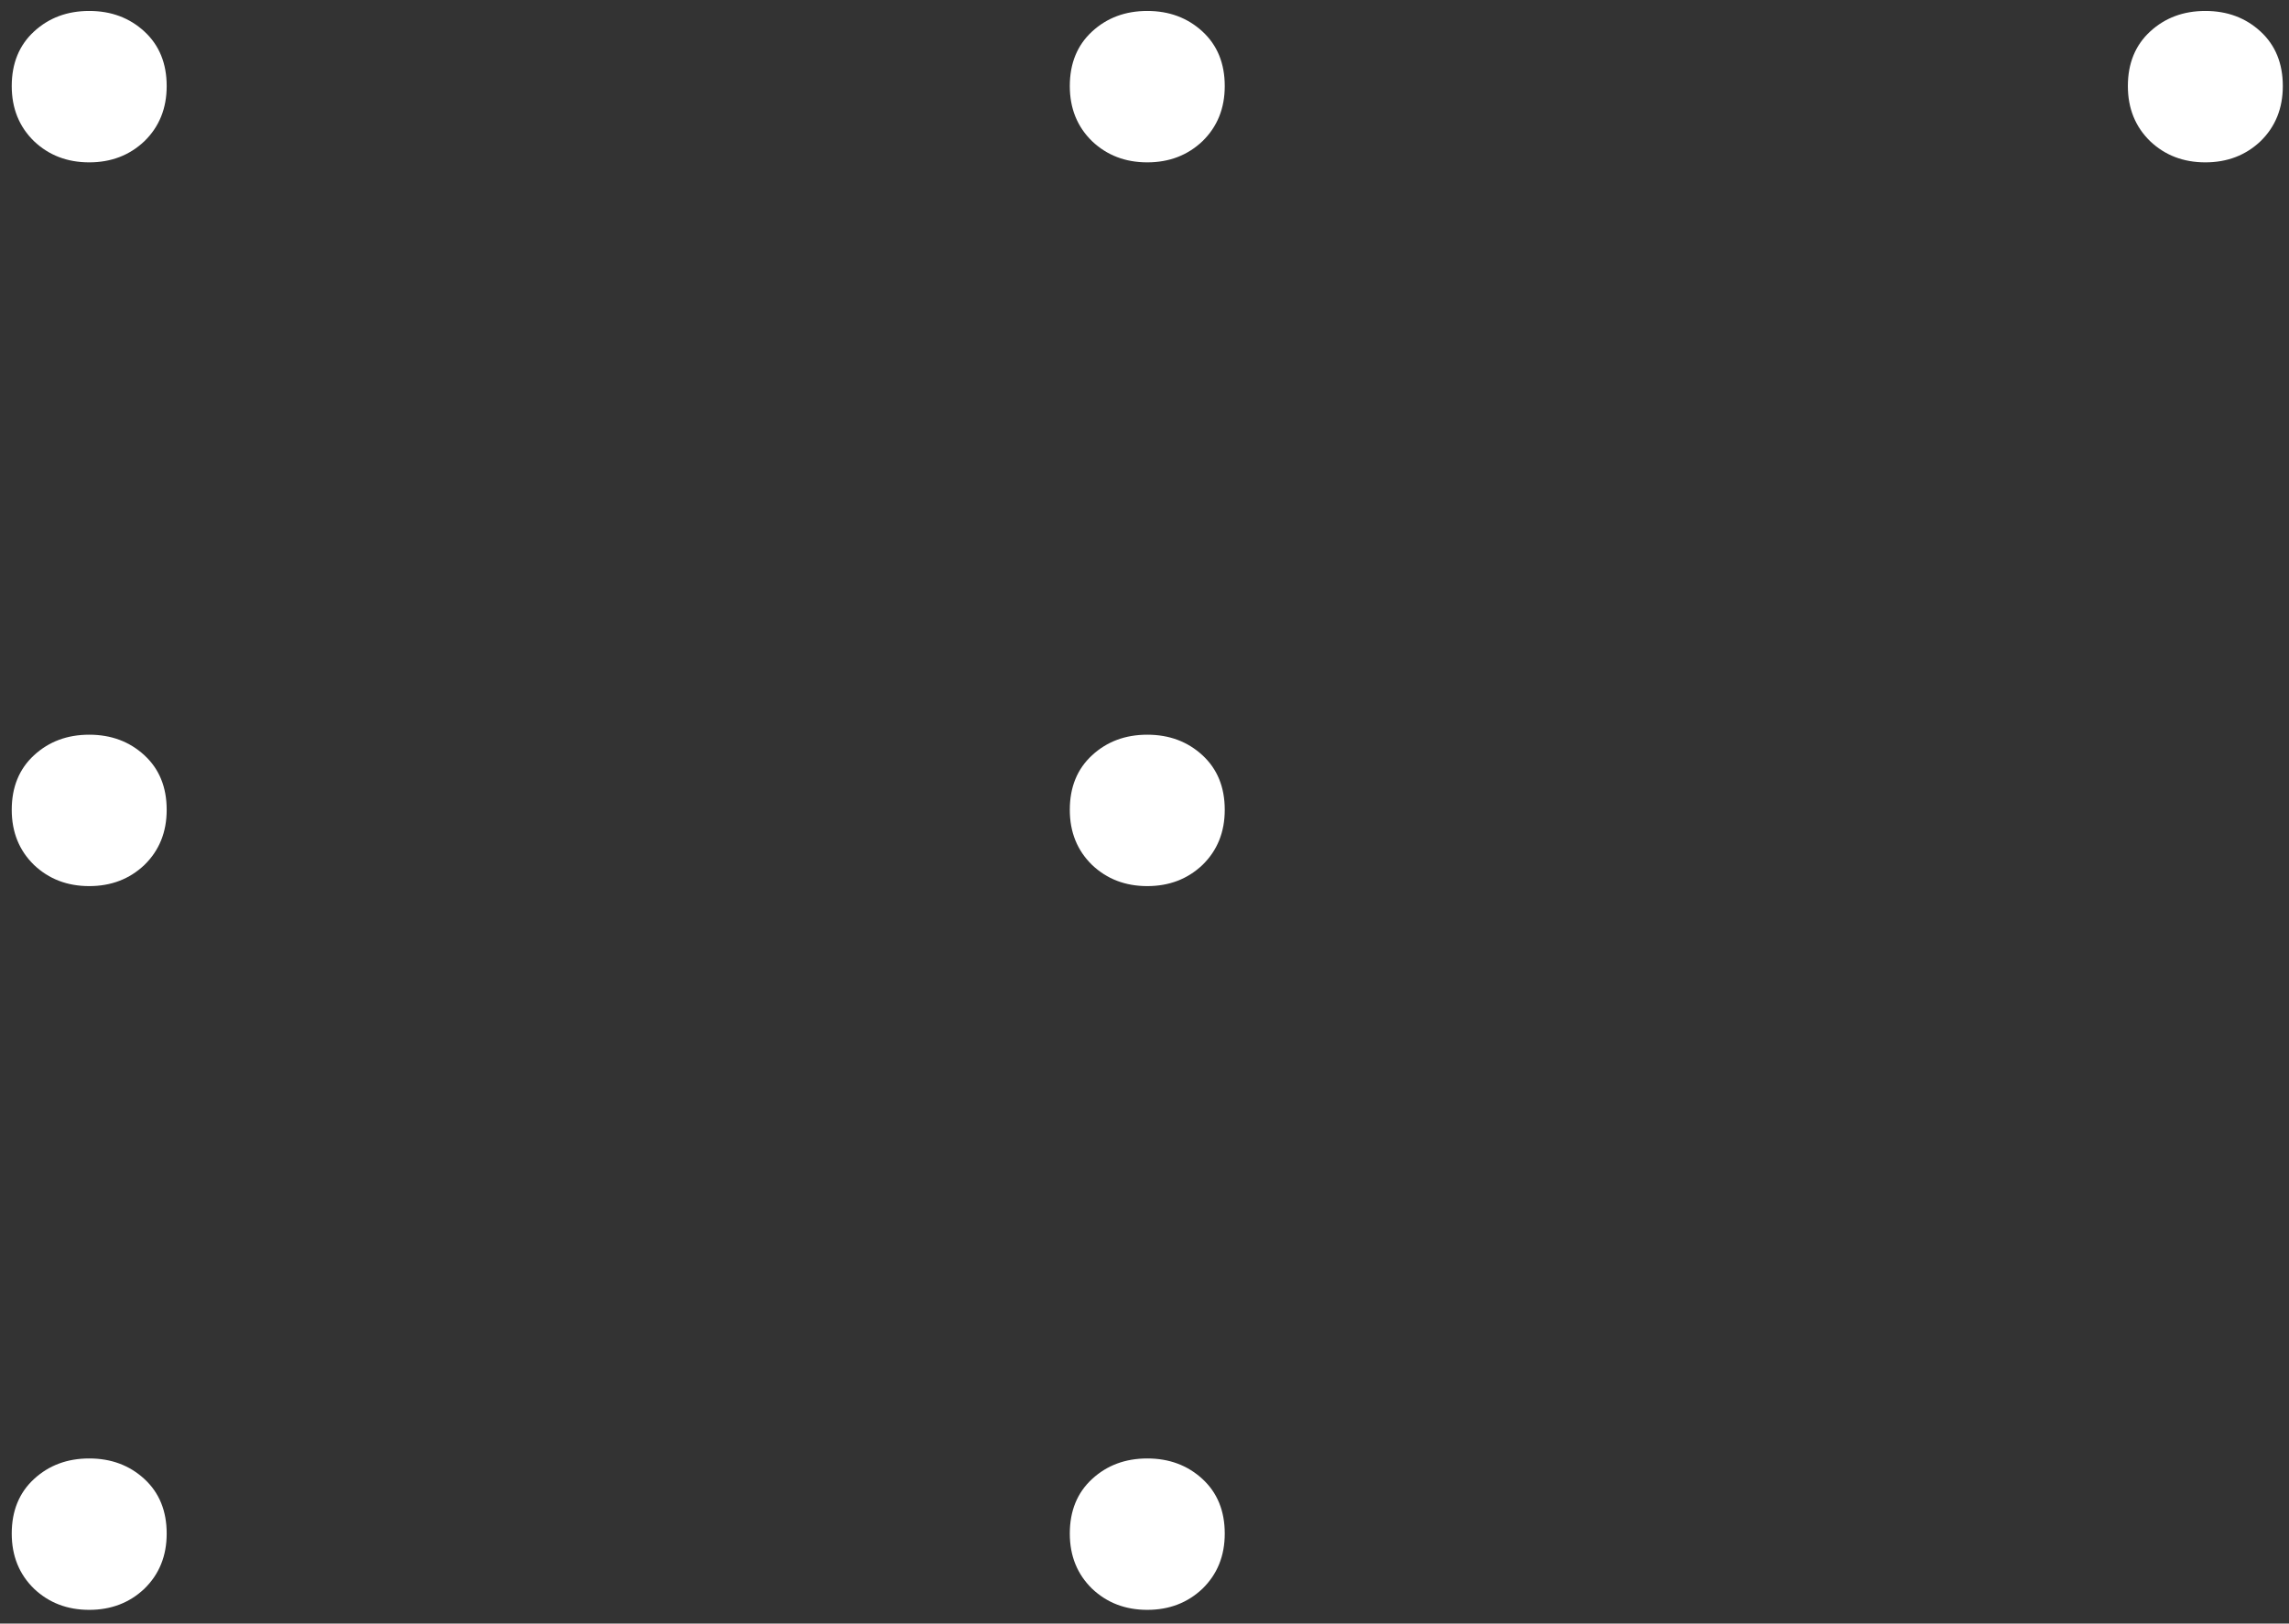 <svg width="117" height="83" viewBox="0 0 117 83" fill="none" xmlns="http://www.w3.org/2000/svg">
<rect x="0" y="0" width="117" height="83" fill="#333333" stroke="none"/>
<path d="M4.56 8.3C3.44 8.3 2.5 7.94 1.74 7.22C0.98 6.48 0.6 5.54 0.6 4.4C0.6 3.24 0.98 2.31 1.74 1.61C2.5 0.91 3.44 0.56 4.56 0.56C5.68 0.56 6.62 0.91 7.38 1.61C8.14 2.31 8.52 3.24 8.52 4.4C8.52 5.54 8.14 6.48 7.38 7.22C6.62 7.94 5.68 8.3 4.56 8.3ZM58.642 8.3C57.522 8.3 56.582 7.94 55.822 7.22C55.062 6.48 54.682 5.54 54.682 4.4C54.682 3.24 55.062 2.31 55.822 1.61C56.582 0.91 57.522 0.56 58.642 0.56C59.762 0.56 60.702 0.91 61.462 1.61C62.222 2.31 62.602 3.24 62.602 4.4C62.602 5.54 62.222 6.48 61.462 7.22C60.702 7.94 59.762 8.3 58.642 8.3ZM112.724 8.3C111.604 8.3 110.664 7.94 109.904 7.22C109.144 6.48 108.764 5.54 108.764 4.4C108.764 3.24 109.144 2.31 109.904 1.61C110.664 0.91 111.604 0.56 112.724 0.56C113.844 0.56 114.784 0.91 115.544 1.61C116.304 2.31 116.684 3.24 116.684 4.4C116.684 5.54 116.304 6.48 115.544 7.22C114.784 7.94 113.844 8.3 112.724 8.3ZM4.56 45.3C3.44 45.3 2.5 44.94 1.74 44.22C0.98 43.48 0.6 42.54 0.6 41.4C0.6 40.24 0.98 39.31 1.74 38.61C2.5 37.91 3.44 37.56 4.56 37.56C5.68 37.56 6.62 37.91 7.38 38.61C8.14 39.31 8.52 40.24 8.52 41.4C8.52 42.54 8.14 43.48 7.38 44.22C6.62 44.94 5.68 45.3 4.56 45.3ZM58.642 45.3C57.522 45.3 56.582 44.94 55.822 44.22C55.062 43.48 54.682 42.54 54.682 41.4C54.682 40.24 55.062 39.31 55.822 38.61C56.582 37.91 57.522 37.56 58.642 37.56C59.762 37.56 60.702 37.91 61.462 38.61C62.222 39.31 62.602 40.24 62.602 41.4C62.602 42.54 62.222 43.48 61.462 44.22C60.702 44.94 59.762 45.3 58.642 45.3ZM4.56 82.3C3.44 82.3 2.5 81.94 1.74 81.22C0.98 80.48 0.6 79.54 0.6 78.4C0.6 77.24 0.98 76.31 1.74 75.61C2.5 74.91 3.44 74.56 4.56 74.56C5.68 74.56 6.62 74.91 7.38 75.61C8.14 76.31 8.52 77.24 8.52 78.4C8.52 79.54 8.14 80.48 7.38 81.22C6.62 81.94 5.68 82.3 4.56 82.3ZM58.642 82.3C57.522 82.3 56.582 81.94 55.822 81.22C55.062 80.48 54.682 79.54 54.682 78.4C54.682 77.24 55.062 76.31 55.822 75.61C56.582 74.91 57.522 74.56 58.642 74.56C59.762 74.56 60.702 74.91 61.462 75.61C62.222 76.31 62.602 77.24 62.602 78.4C62.602 79.54 62.222 80.48 61.462 81.22C60.702 81.94 59.762 82.3 58.642 82.3Z" fill="white"/>
</svg>
